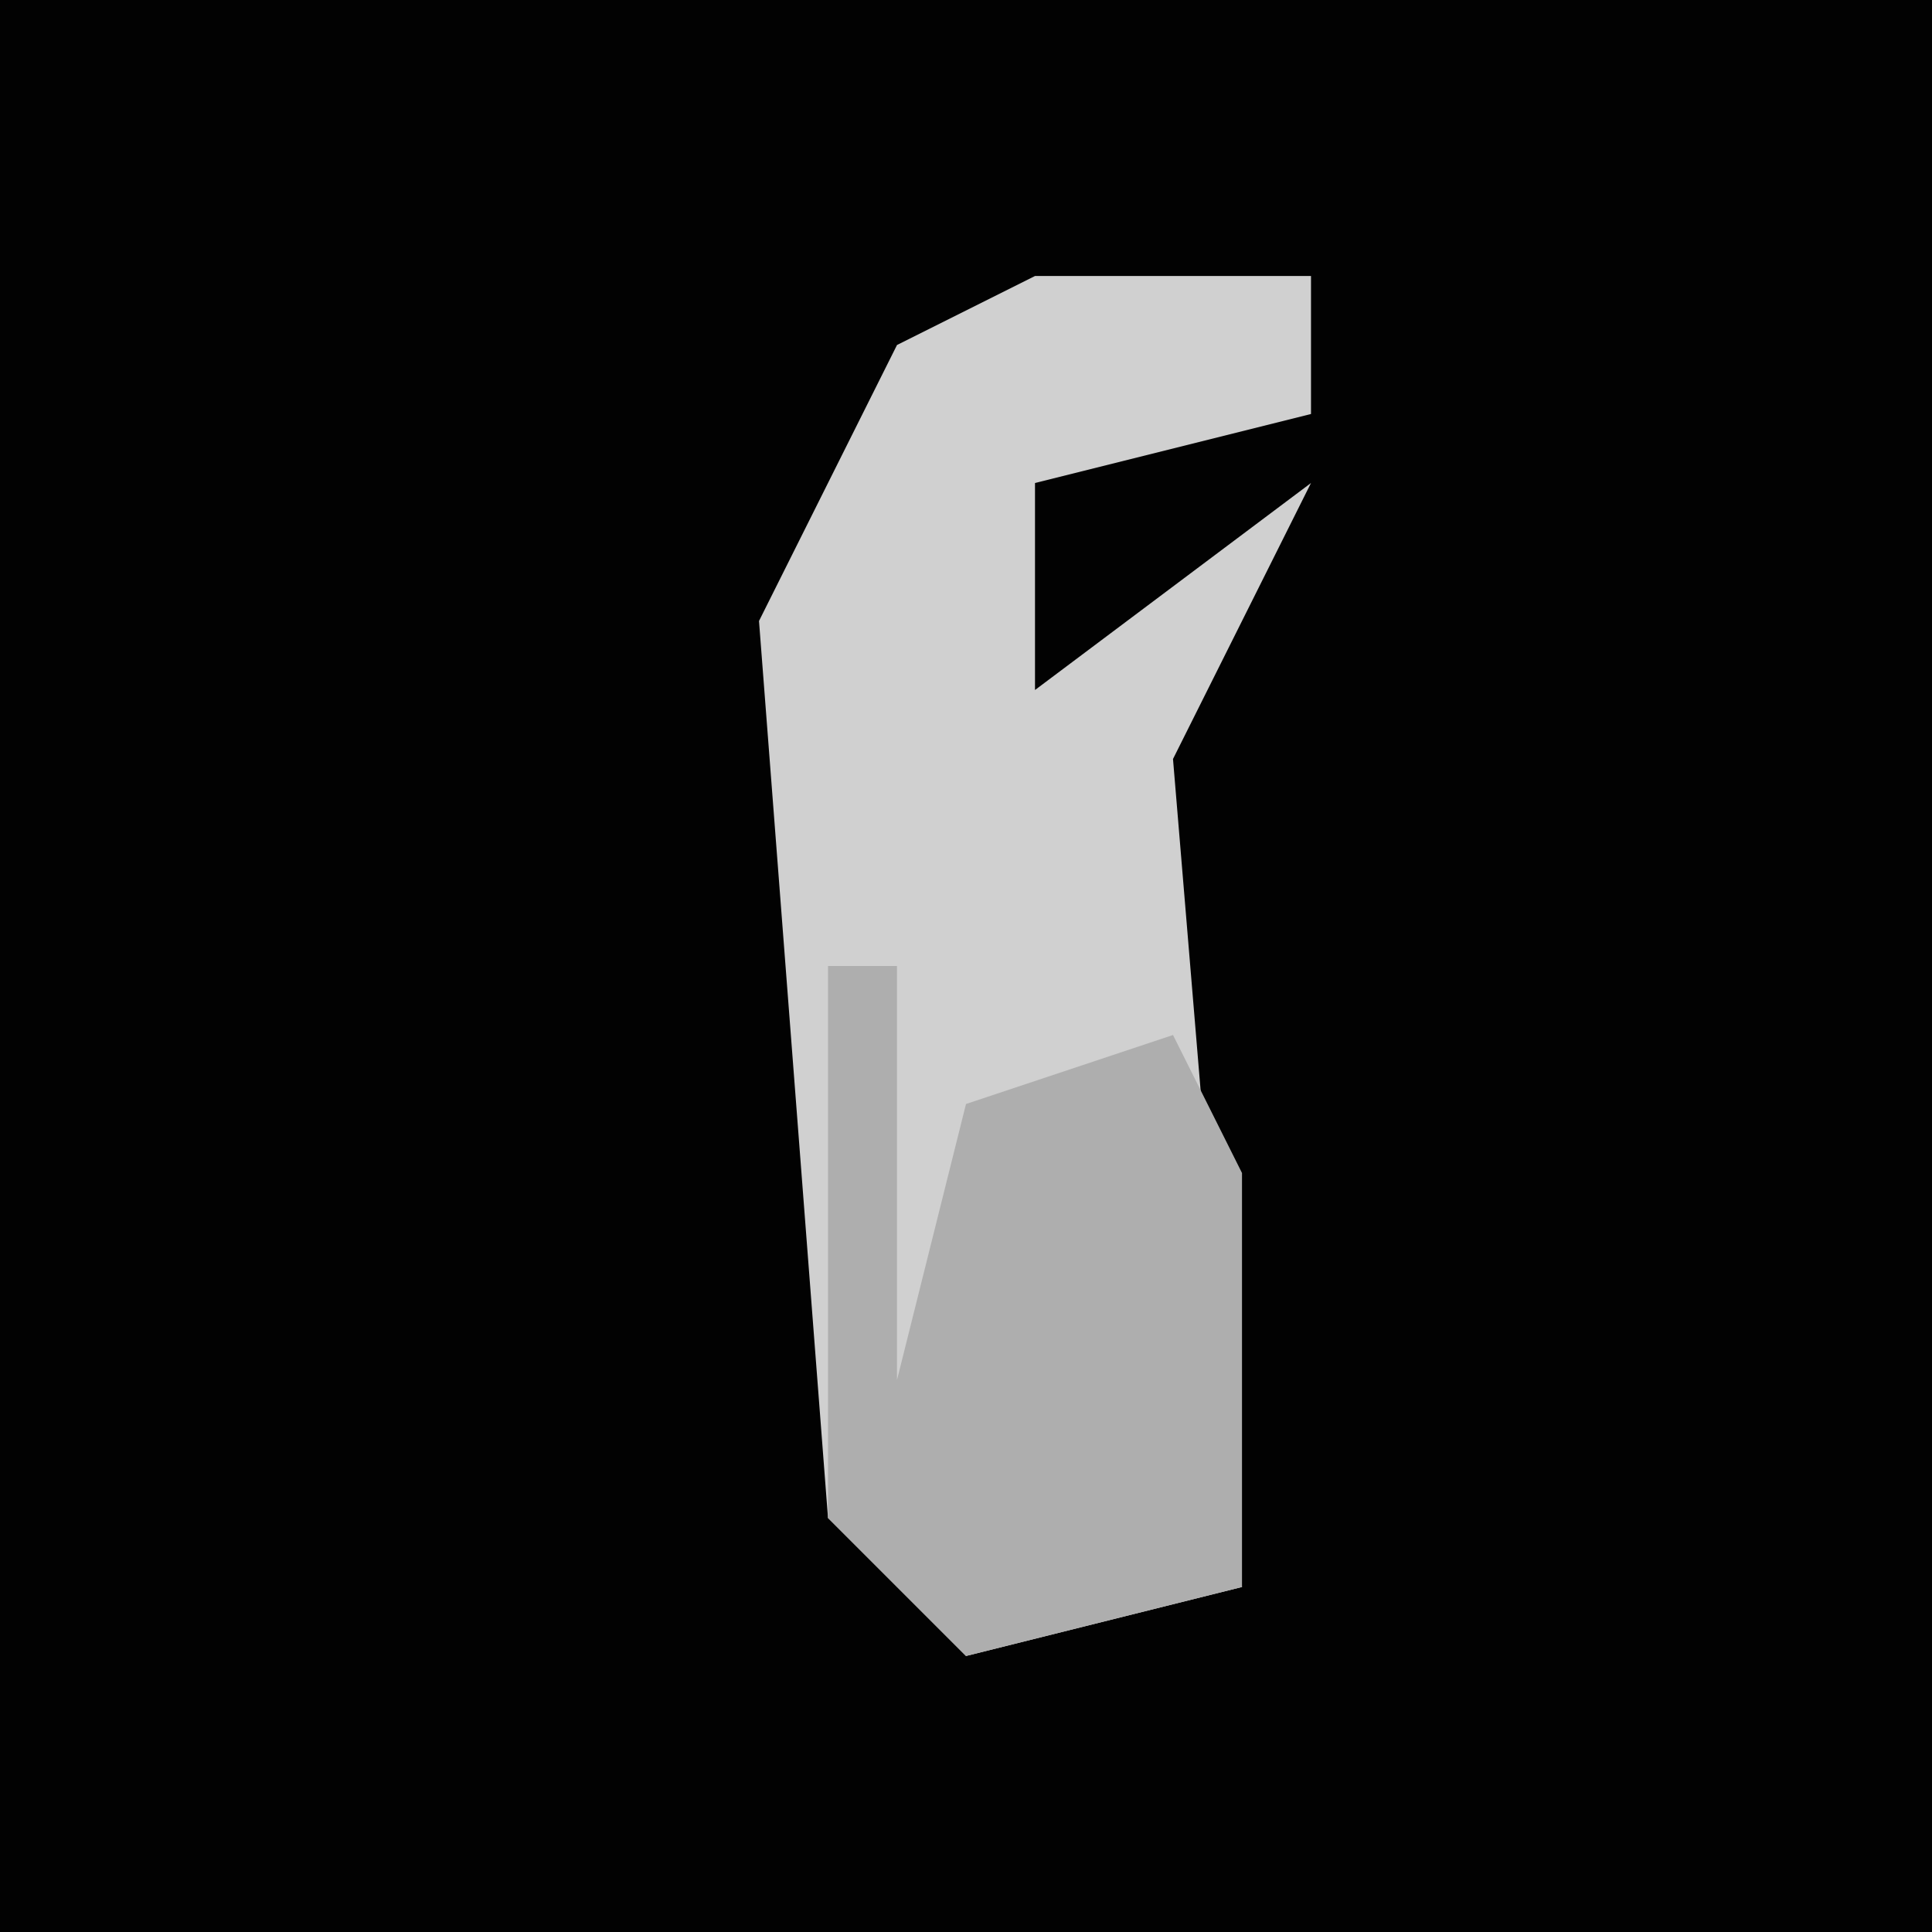 <?xml version="1.0" encoding="UTF-8"?>
<svg version="1.1" xmlns="http://www.w3.org/2000/svg" width="28" height="28">
<path d="M0,0 L28,0 L28,28 L0,28 Z " fill="#020202" transform="translate(0,0)"/>
<path d="M0,0 L4,0 L4,2 L0,3 L0,6 L4,3 L2,7 L3,19 L-1,20 L-3,18 L-4,5 L-2,1 Z " fill="#D0D0D0" transform="translate(15,4)"/>
<path d="M0,0 L1,0 L1,6 L2,2 L5,1 L6,3 L6,9 L2,10 L0,8 Z " fill="#AEAEAE" transform="translate(12,14)"/>
</svg>
